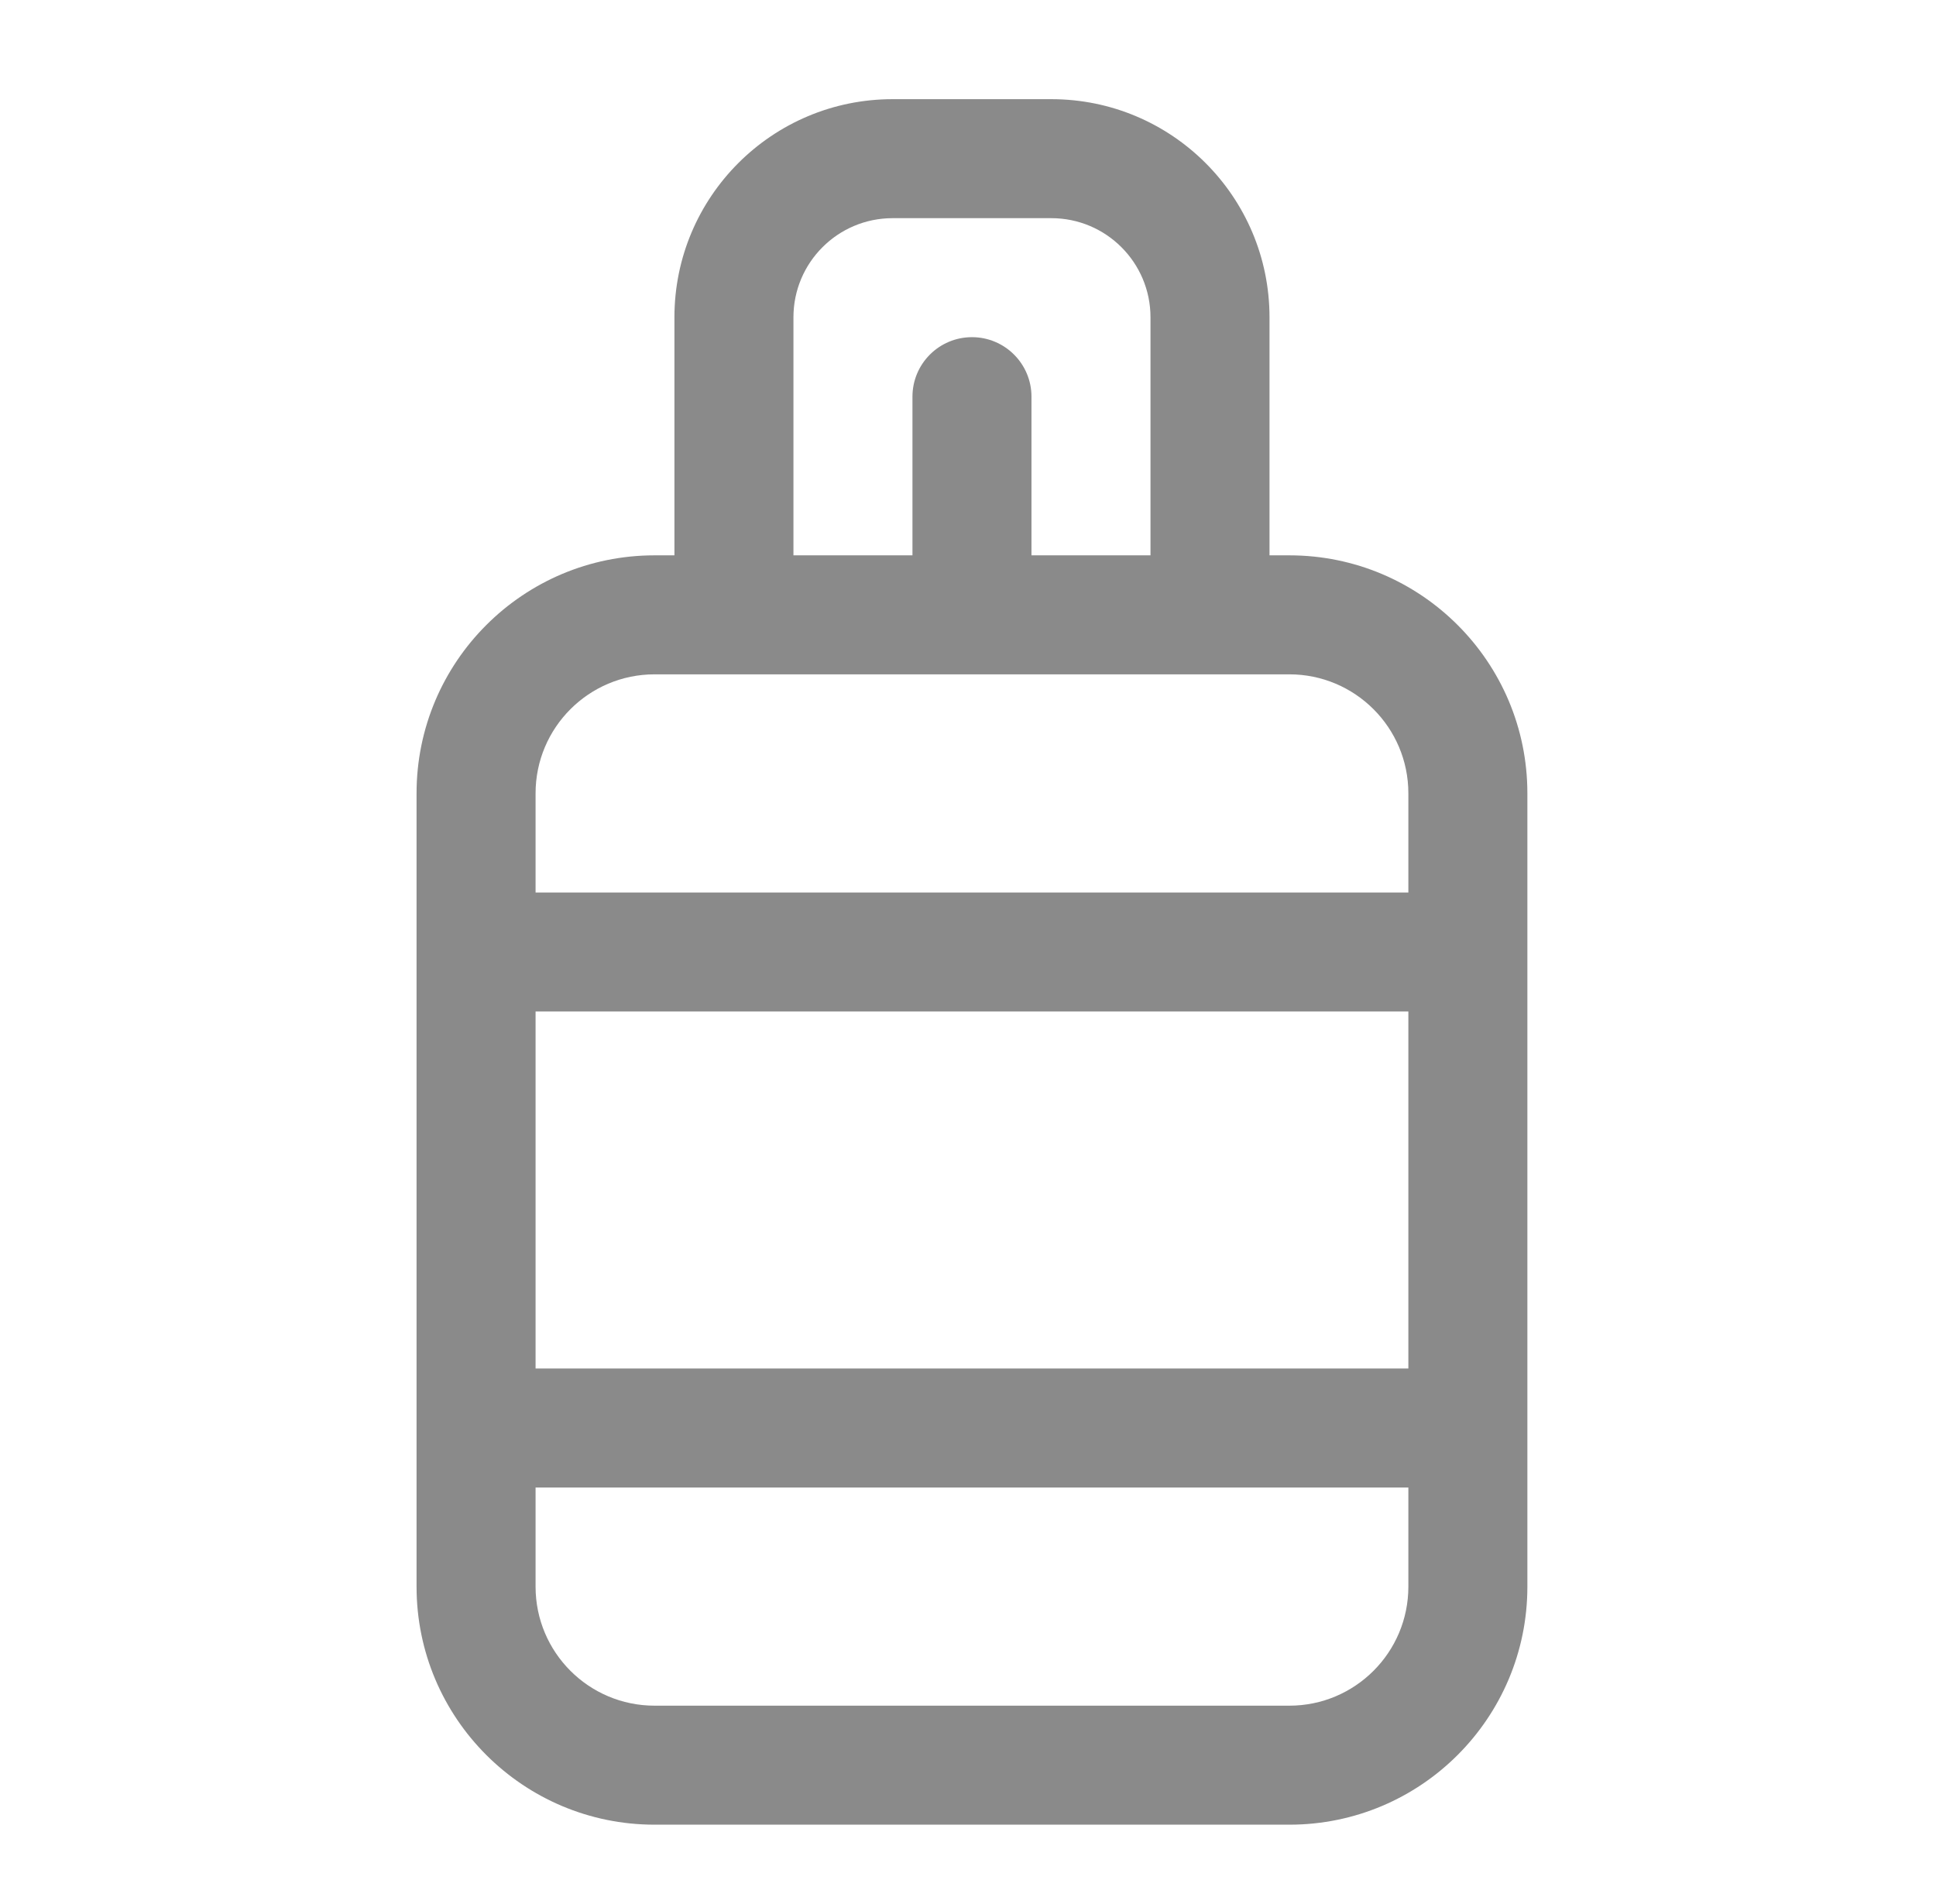 <svg width="61" height="60" viewBox="0 0 61 60" fill="none" xmlns="http://www.w3.org/2000/svg">
<path fill-rule="evenodd" clip-rule="evenodd" d="M20.625 17.5H21.25V10C21.25 6.203 24.328 3.125 28.125 3.125H33.125C36.922 3.125 40 6.203 40 10V17.5H40.625C44.767 17.5 48.125 20.858 48.125 25V50C48.125 54.142 44.767 57.5 40.625 57.5H20.625C16.483 57.5 13.125 54.142 13.125 50V25C13.125 20.858 16.483 17.5 20.625 17.5ZM28.75 17.5H25V10C25 8.274 26.399 6.875 28.125 6.875H33.125C34.851 6.875 36.25 8.274 36.25 10V17.5H32.5V12.5C32.5 11.464 31.66 10.625 30.625 10.625C29.59 10.625 28.75 11.464 28.75 12.5V17.5ZM44.375 25C44.375 22.929 42.696 21.25 40.625 21.25H20.625C18.554 21.25 16.875 22.929 16.875 25V28.125H44.375V25ZM16.875 43.125V31.875H44.375V43.125H16.875ZM16.875 46.875V50C16.875 52.071 18.554 53.75 20.625 53.75H40.625C42.696 53.75 44.375 52.071 44.375 50V46.875H16.875Z" fill="#8A8A8A"/>
</svg>
